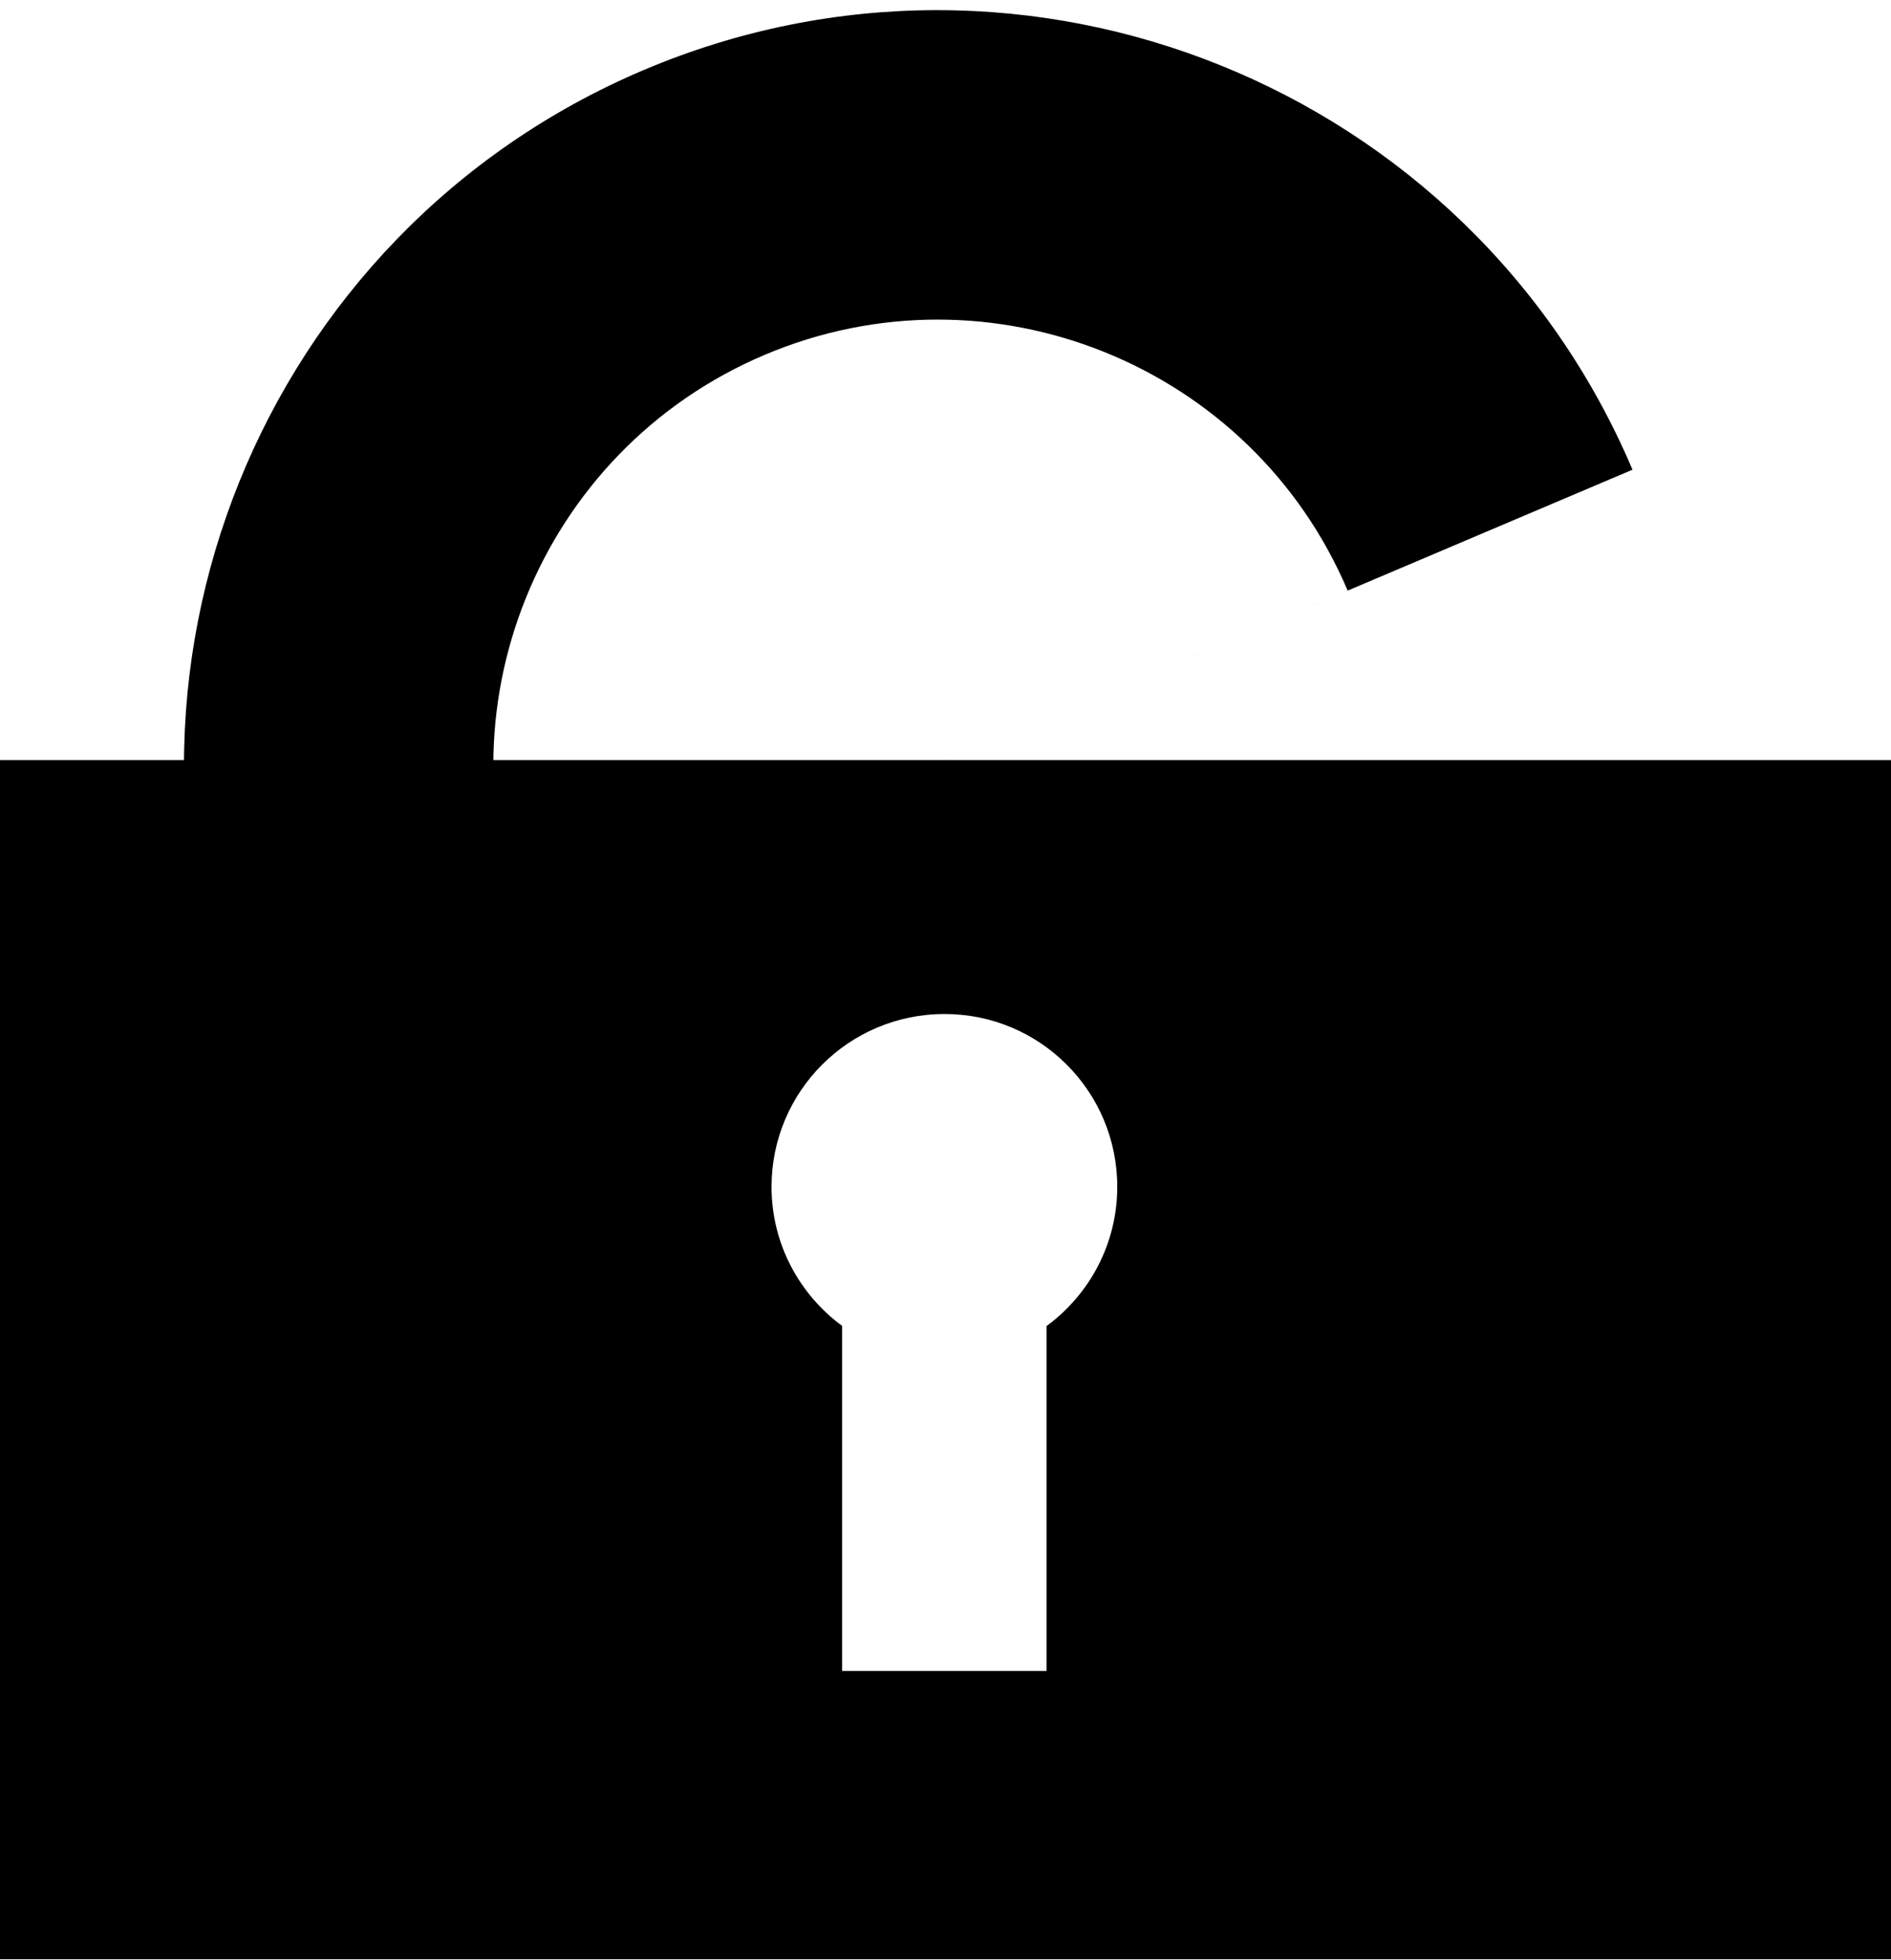 <svg xmlns="http://www.w3.org/2000/svg" viewBox="0 0 110 114">
    <title>Shape + Shape</title>
    <path d="M0 44.208v69.752h110V44.208H0zm60.876 32.918V97.19h-11.89V77.12c-2.485-1.828-4.105-4.766-4.105-8.09 0-5.55 4.5-10.05 10.06-10.05s10.05 4.5 10.05 10.05c0 3.324-1.62 6.264-4.104 8.094l-.01.002z"/>
    <path d="M37.434 4.077c-22.27 9.453-32.697 35.26-23.244 57.53l16.69-7.084L94.963 27.32C85.51 5.05 59.702-5.375 37.434 4.078zm-6.68 50.5c-5.574-13.135.575-28.355 13.71-33.93s28.356.573 33.93 13.707L30.76 54.574l-.005.002z"/>
</svg>